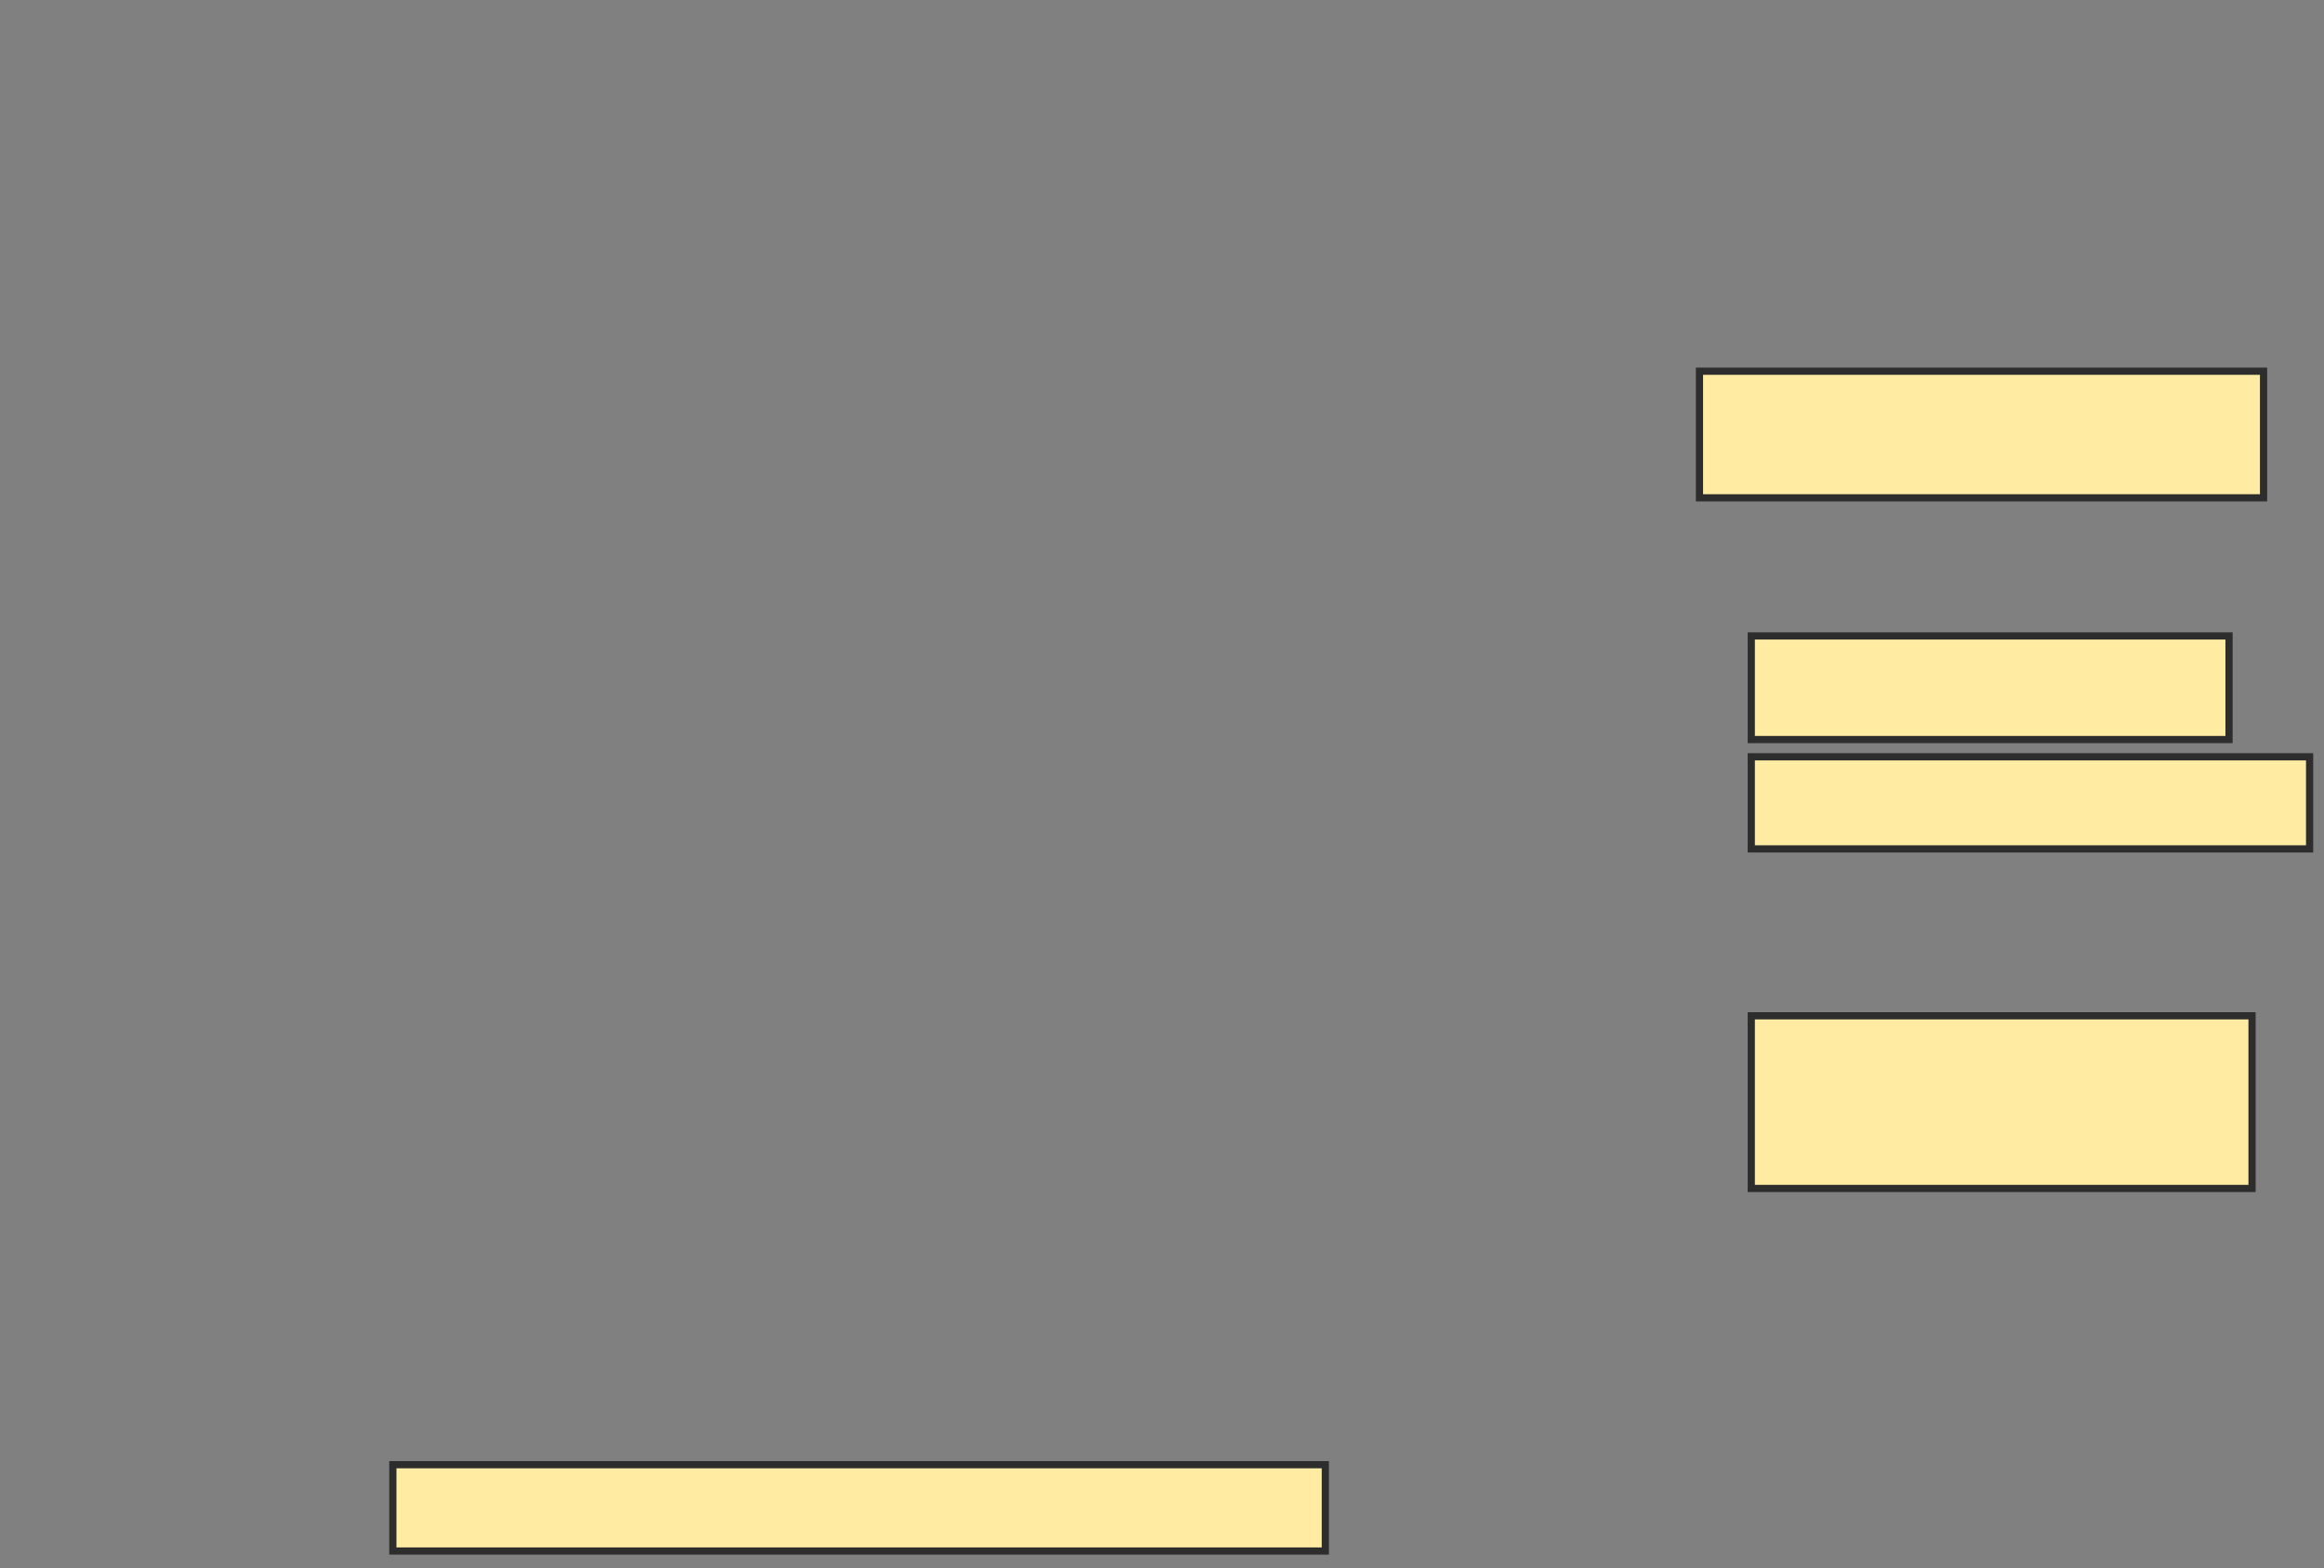 <svg xmlns="http://www.w3.org/2000/svg" width="323" height="218">
 <rect width="100%" height="100%" fill="#808080" stroke="none"/>
 <!-- Created with Image Occlusion Enhanced -->
 <g>
  <title>Labels</title>
 </g>
 <g>
  <title>Masks</title>
  <rect id="2177676db24d4e57b61611bb686614ea-ao-1" height="12" width="129.6" y="203.6" x="54.6" stroke-linecap="null" stroke-linejoin="null" stroke-dasharray="null" stroke="#2D2D2D" fill="#FFEBA2"/>
  <rect id="2177676db24d4e57b61611bb686614ea-ao-2" height="24" width="69.6" y="141.2" x="243.4" stroke-linecap="null" stroke-linejoin="null" stroke-dasharray="null" stroke="#2D2D2D" fill="#FFEBA2"/>
  <rect id="2177676db24d4e57b61611bb686614ea-ao-3" height="12.8" width="77.6" y="105.2" x="243.4" stroke-linecap="null" stroke-linejoin="null" stroke-dasharray="null" stroke="#2D2D2D" fill="#FFEBA2"/>
  <rect id="2177676db24d4e57b61611bb686614ea-ao-4" height="14.4" width="66.4" y="88.4" x="243.4" stroke-linecap="null" stroke-linejoin="null" stroke-dasharray="null" stroke="#2D2D2D" fill="#FFEBA2"/>
  <rect id="2177676db24d4e57b61611bb686614ea-ao-5" height="17.6" width="78.4" y="51.6" x="236.2" stroke-linecap="null" stroke-linejoin="null" stroke-dasharray="null" stroke="#2D2D2D" fill="#FFEBA2"/>
 </g>
</svg>
